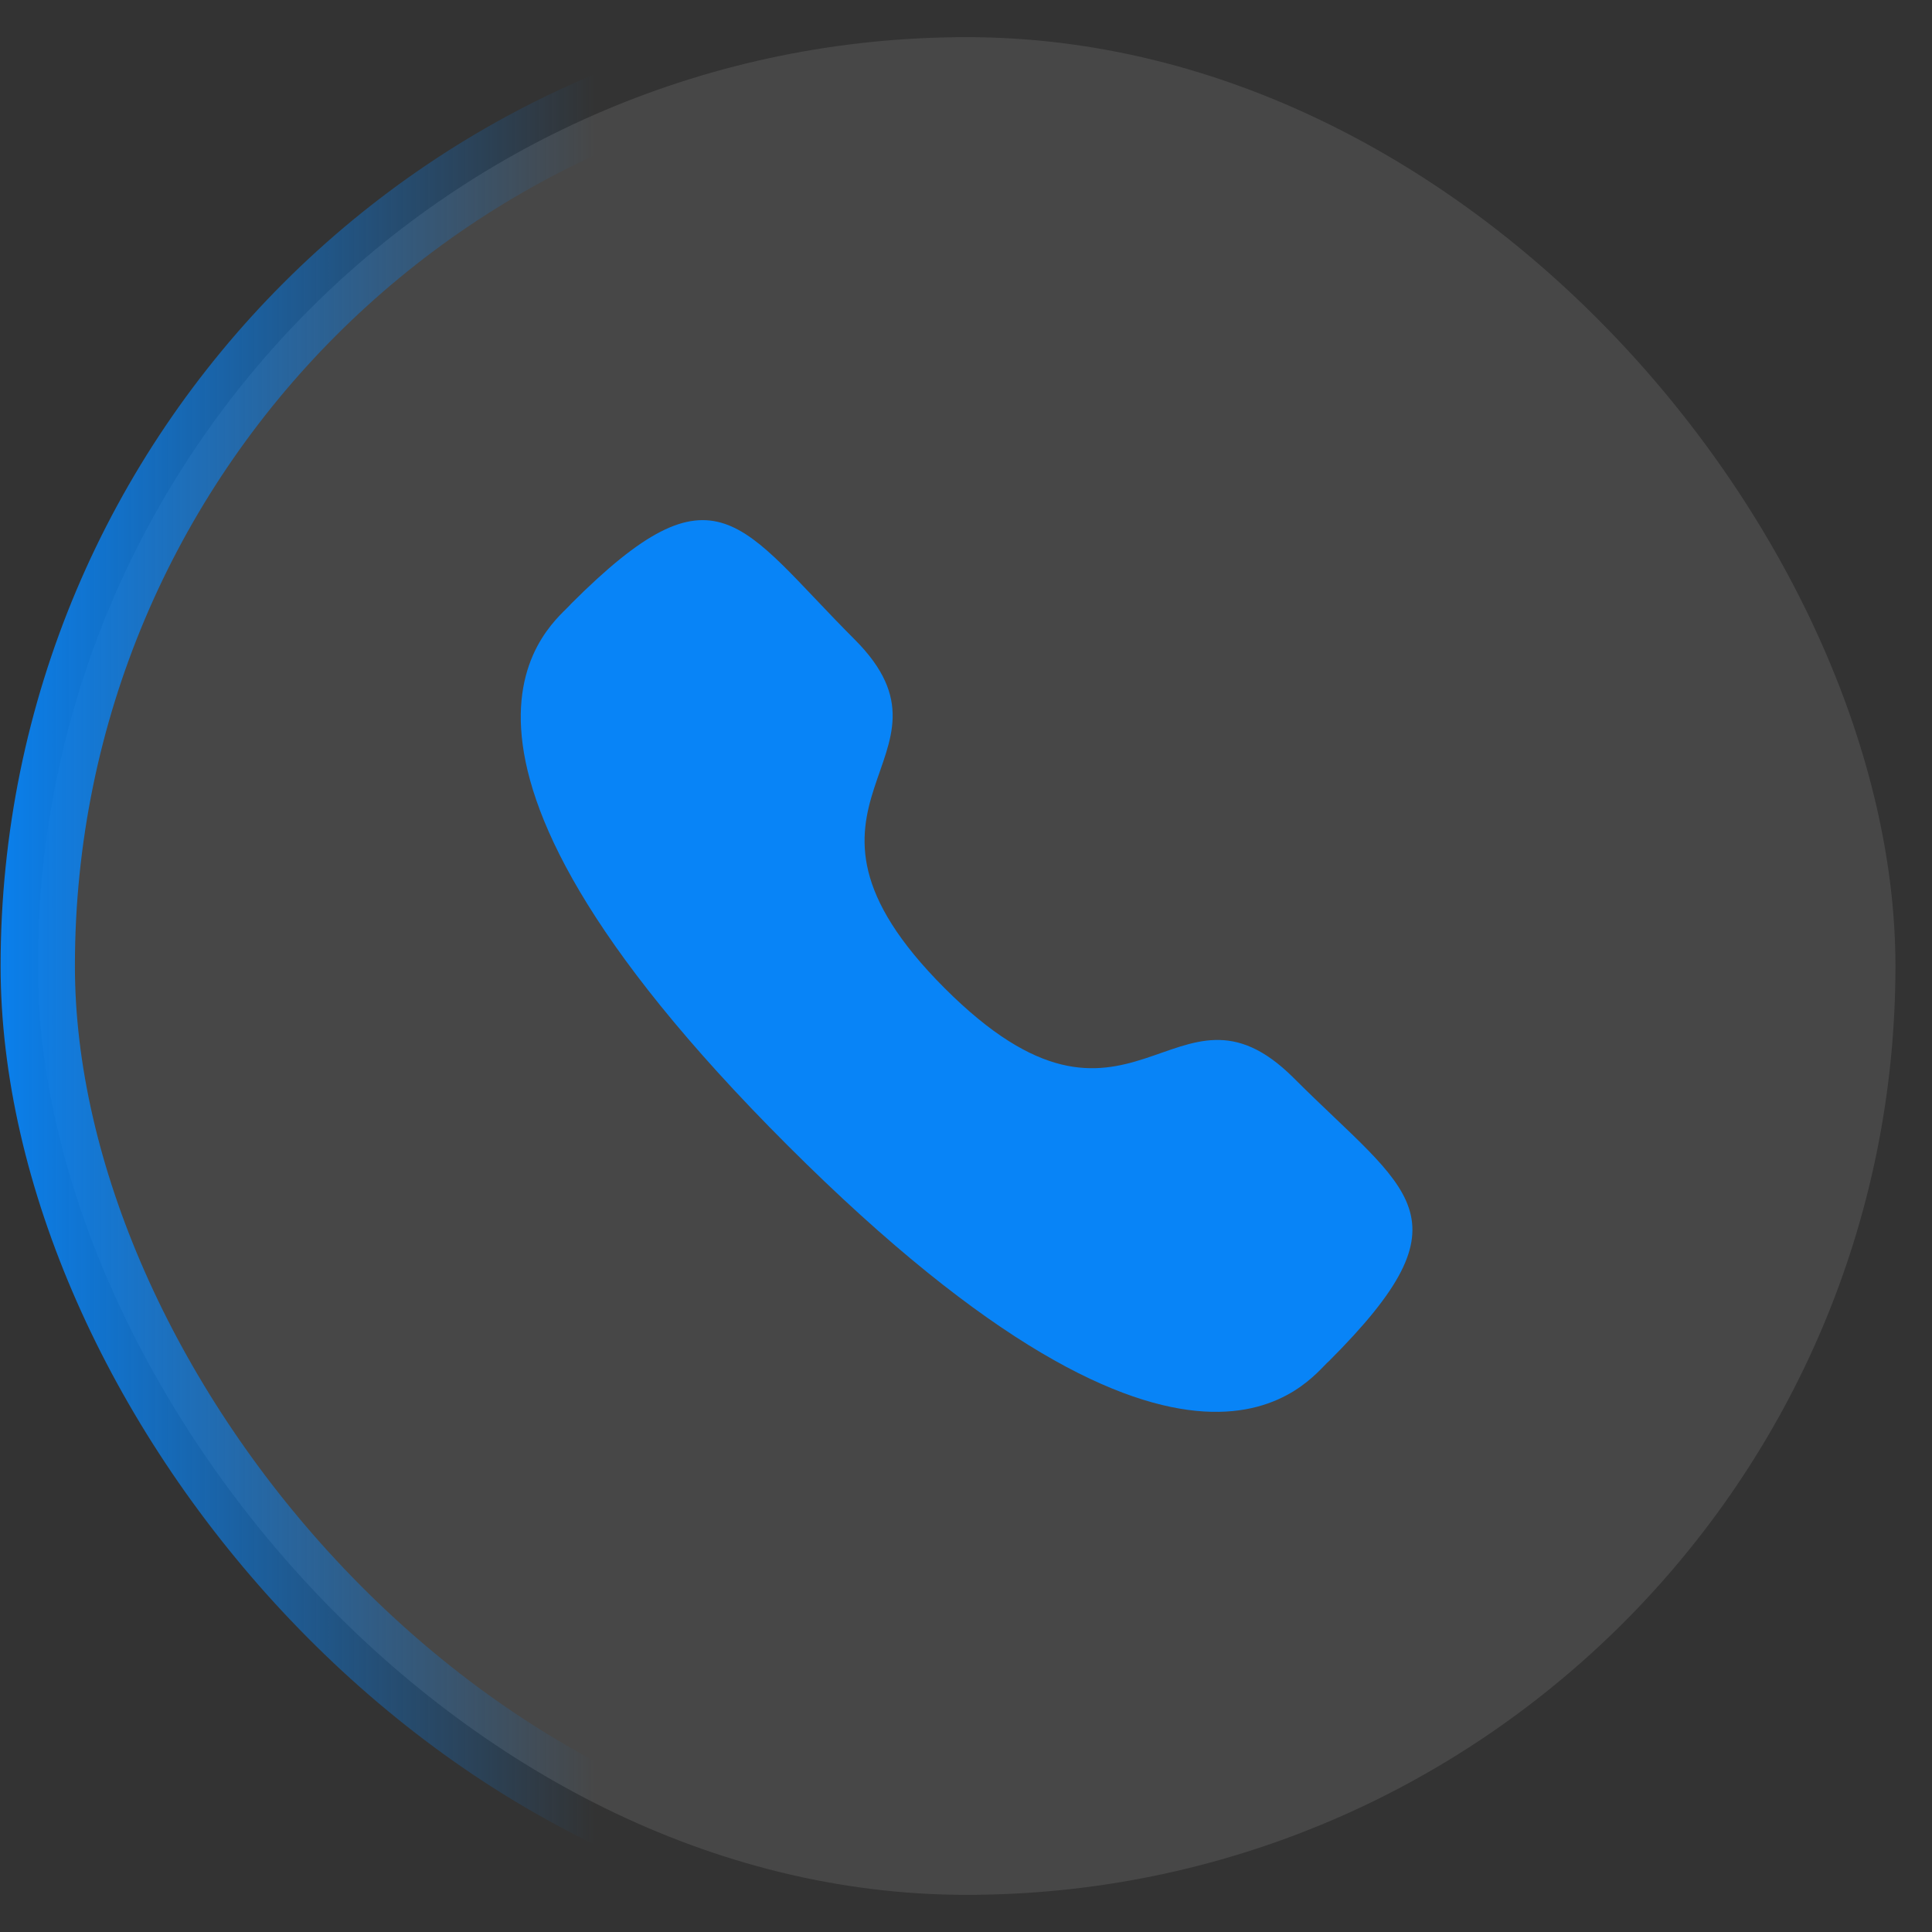 <svg width="26" height="26" viewBox="0 0 26 26" fill="none" xmlns="http://www.w3.org/2000/svg">
<rect x="0" y="0" width="26" height="26" fill="#333333" stroke="none"/>
<rect x="0.508" y="0.5" width="25" height="25" rx="12.5" fill="white" fill-opacity="0.1" stroke="url(#paint0_linear_2097_32572)"/>
<path fill-rule="evenodd" clip-rule="evenodd" d="M12.712 13.298C15.231 15.818 15.803 12.906 17.407 14.504C18.953 16.051 19.843 16.361 17.883 18.319C17.638 18.521 16.078 20.889 10.598 15.413C5.118 9.938 7.489 8.372 7.686 8.125C9.65 6.161 9.954 7.058 11.501 8.605C13.105 10.21 10.193 10.778 12.712 13.298Z" fill="#0884F7"/>
<defs>
<linearGradient id="paint0_linear_2097_32572" x1="-0.497" y1="13.024" x2="8.003" y2="13.024" gradientUnits="userSpaceOnUse">
<stop stop-color="#0884F7"/>
<stop offset="1" stop-color="#0884F7" stop-opacity="0"/>
</linearGradient>
</defs>
</svg>
